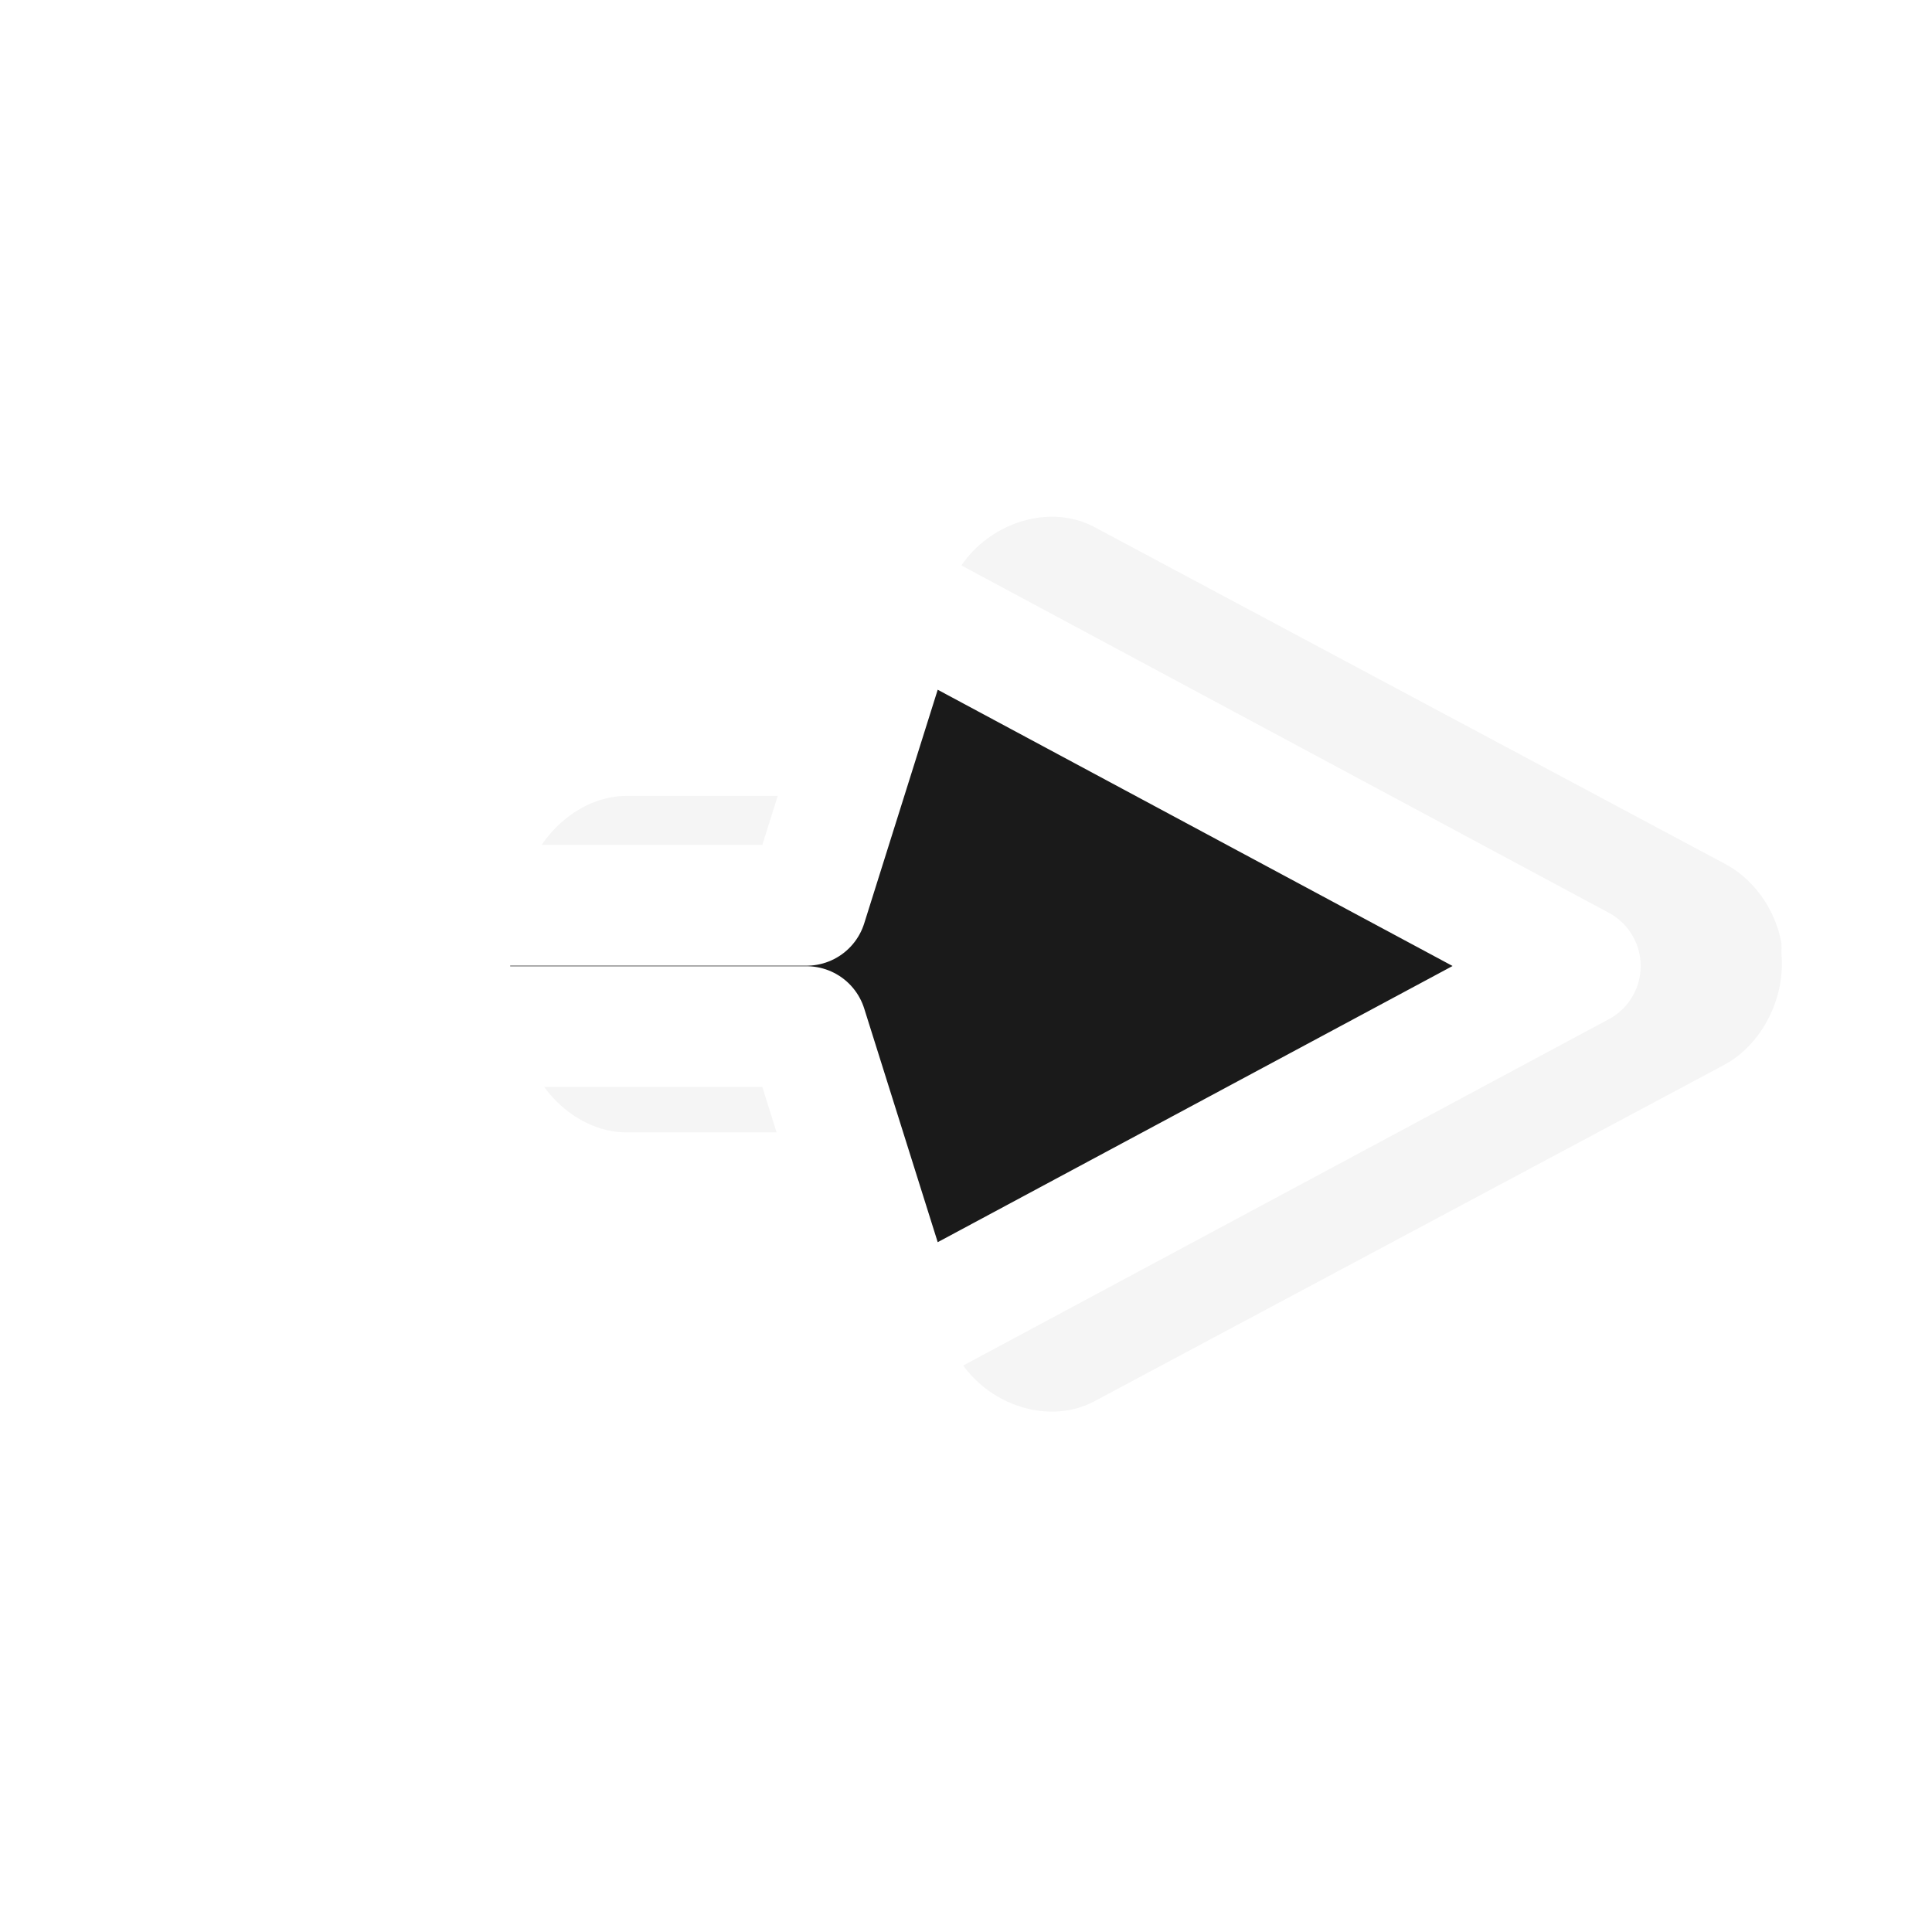 <svg width="24" height="24" version="1.1" viewBox="0 0 24 24" xmlns="http://www.w3.org/2000/svg">
 <defs>
  <filter id="a-8" x="-.367" y="-.244" width="1.733" height="1.487" color-interpolation-filters="sRGB">
   <feGaussianBlur stdDeviation="1.219"/>
  </filter>
 </defs>
 <filter id="a" x="-.367" y="-.244" width="1.733" height="1.487" color-interpolation-filters="sRGB">
  <feGaussianBlur stdDeviation="1.219"/>
 </filter>
 <filter id="b" x="-.156" y="-.986" width="1.311" height="2.971" color-interpolation-filters="sRGB">
  <feGaussianBlur stdDeviation="1.232"/>
 </filter>
 <g>
  <path transform="matrix(0 1.393 1.304 0 -1317.6 -253.39)" d="m190 1015.4c-0.524 0-1 0.476-1 1v2.438l-1.812 0.625c-0.536 0.176-0.833 0.864-0.594 1.375l3 6c0.133 0.287 0.409 0.503 0.719 0.562 0.031 1e-3 0.062 1e-3 0.094 0 0.405 0.04 0.824-0.195 1-0.562l3-6c0.24-0.511-0.058-1.199-0.594-1.375l-1.812-0.625v-2.438c-5e-5 -0.524-0.476-1-1-1h-1z" filter="url(#a-8)" opacity=".2" stroke-width=".715"/>
  <path d="m19.631 12-8.426-4.521-1.185 3.767h-4.432v1.507h4.432l1.185 3.767z" fill="#1a1a1a" stroke="#fff" stroke-linejoin="round" stroke-width="1.5" style="paint-order:stroke fill markers"/>
 </g>
</svg>
